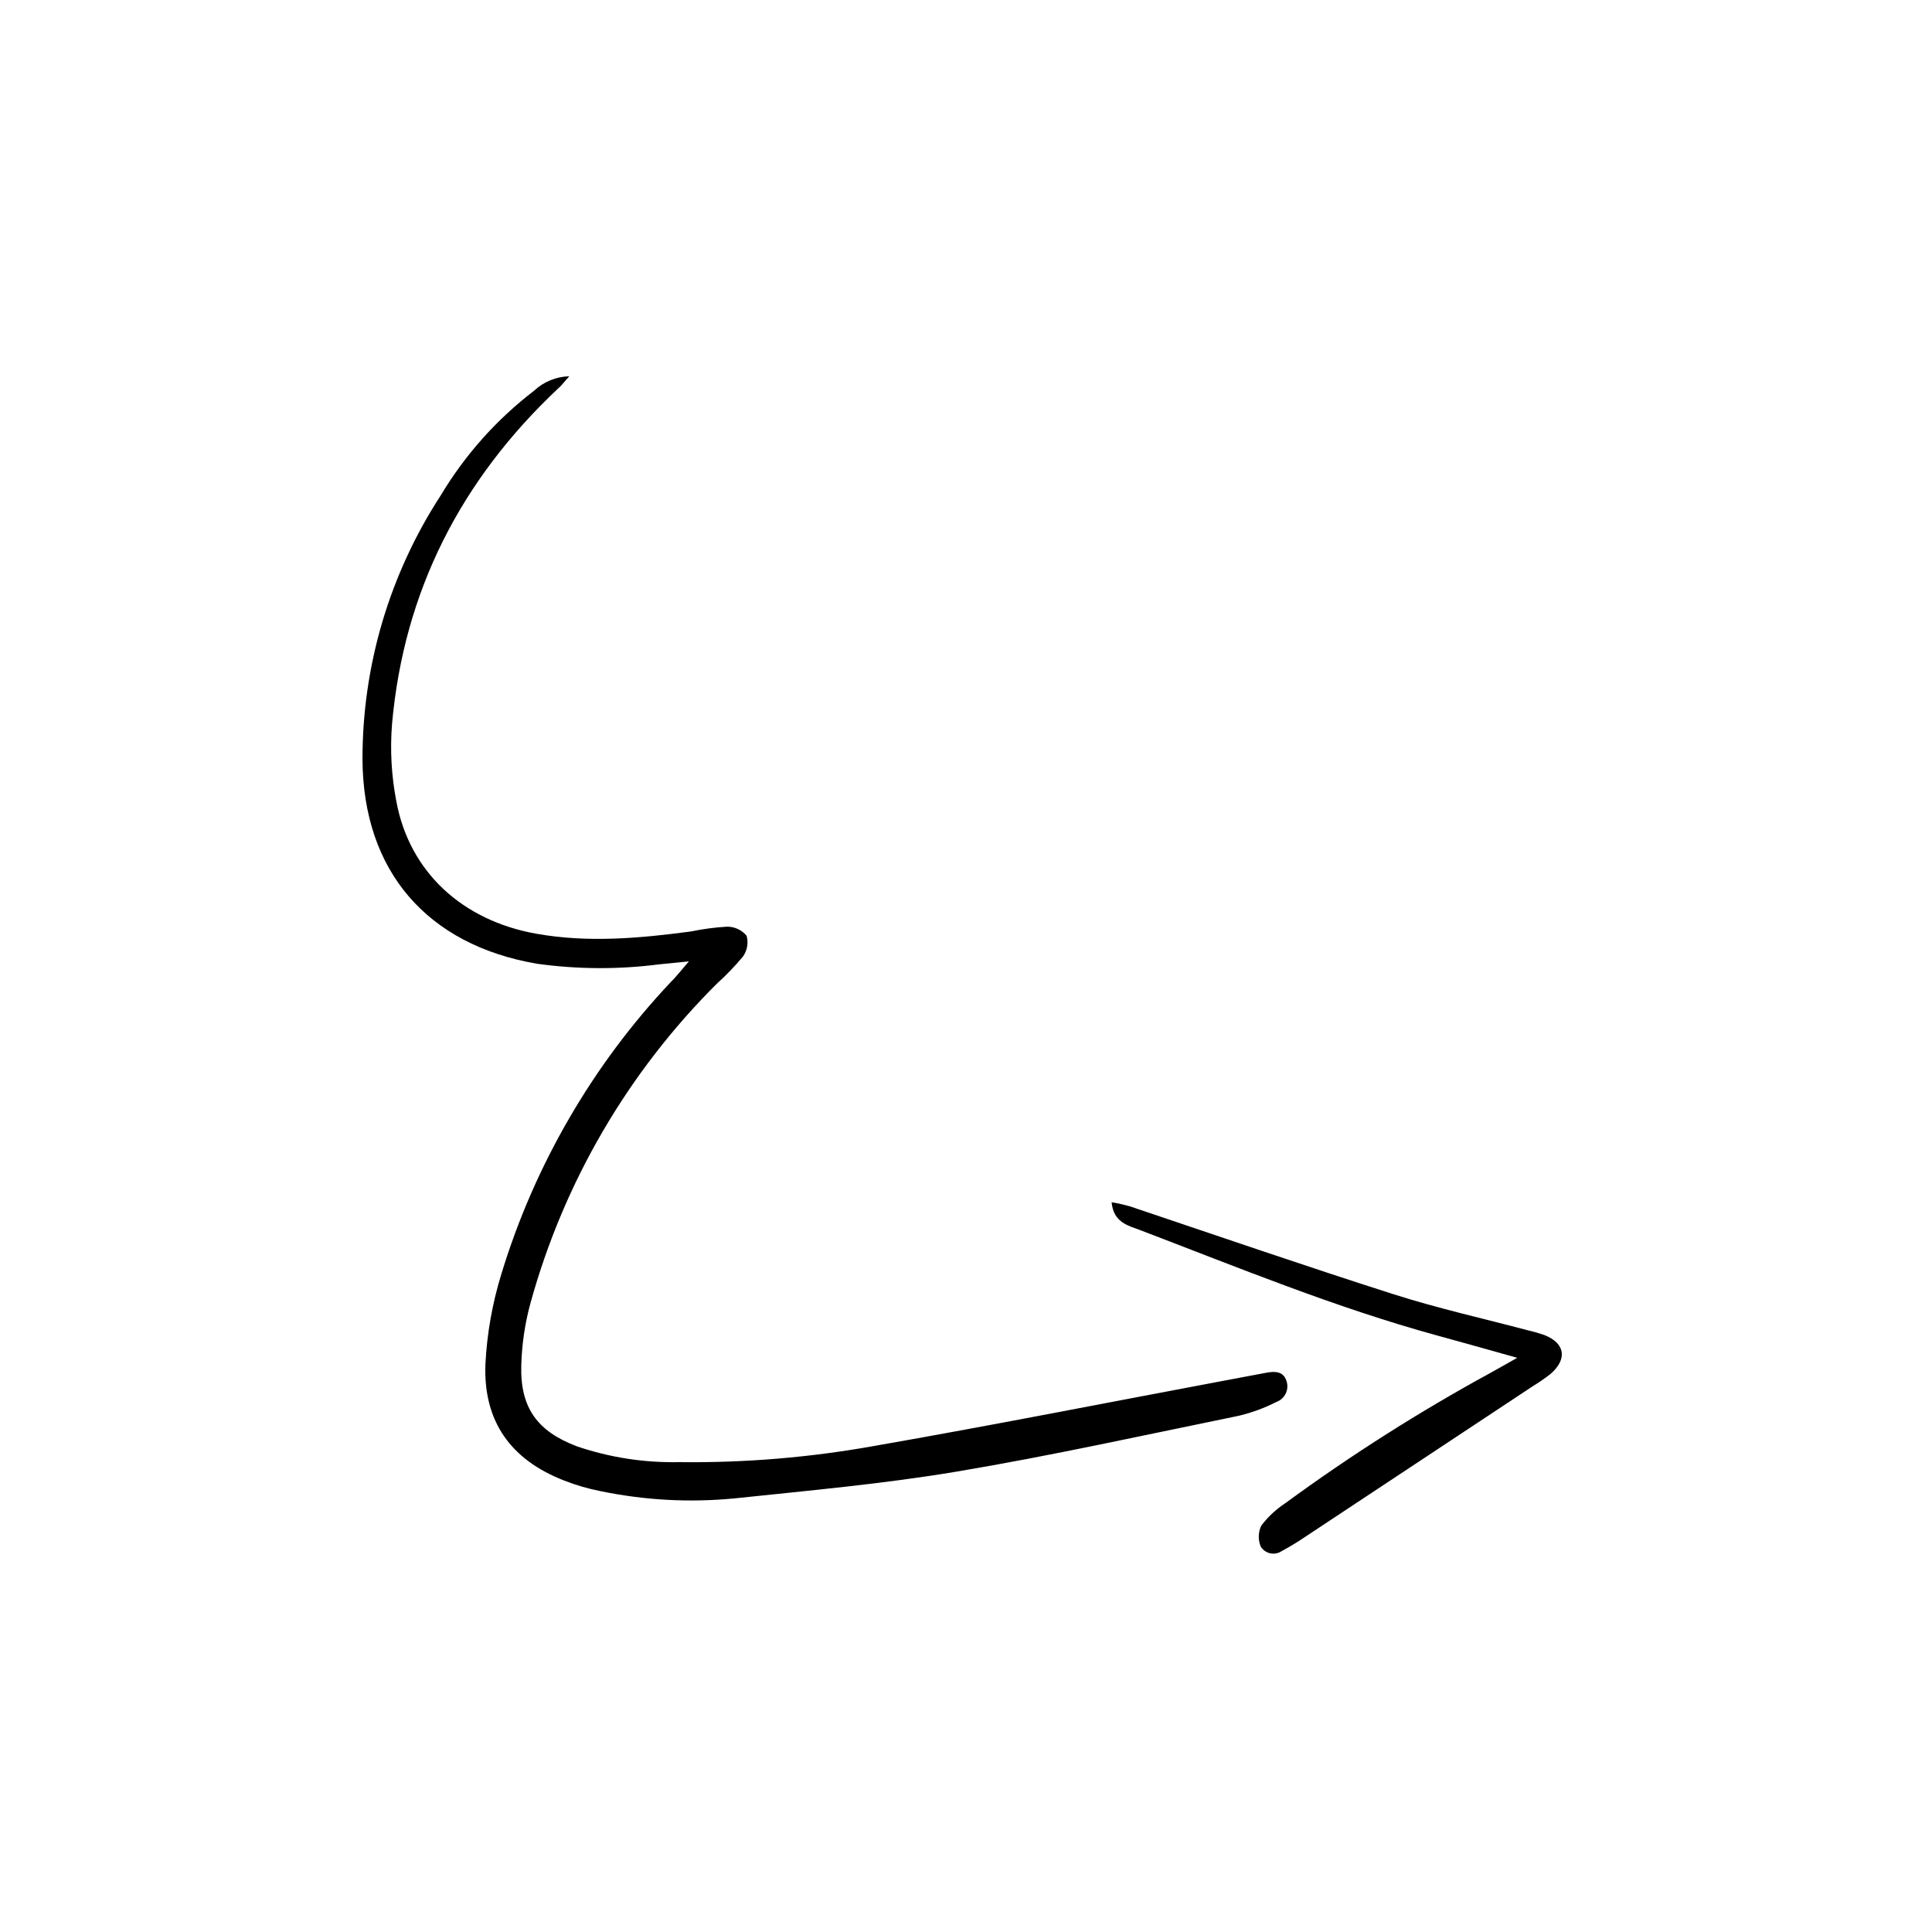 <svg xmlns="http://www.w3.org/2000/svg" xmlns:xlink="http://www.w3.org/1999/xlink" width="500" zoomAndPan="magnify" viewBox="0 0 375 375" height="500" preserveAspectRatio="xMidYMid meet" version="1.0"><defs><clipPath id="77111d613e"><path d="M 70.359 73 L 250 73 L 250 292 L 70.359 292 Z M 70.359 73 " clip-rule="nonzero"/></clipPath></defs><g clip-path="url(#77111d613e)"><path fill="#000000" d="M 133.715 186.602 L 127.98 187.176 C 120.055 188.195 112.133 188.156 104.215 187.062 C 82.863 183.391 70.473 169.051 70.359 147.383 C 70.355 142.867 70.676 138.375 71.32 133.906 C 71.969 129.438 72.93 125.039 74.211 120.707 C 75.496 116.379 77.082 112.164 78.973 108.062 C 80.863 103.961 83.039 100.02 85.5 96.23 C 90.27 88.27 96.34 81.461 103.699 75.809 C 104.625 74.945 105.676 74.277 106.848 73.797 C 108.02 73.32 109.238 73.066 110.504 73.035 C 109.453 74.184 108.898 74.949 108.289 75.445 C 89.477 93.152 78.387 114.742 76.094 140.52 C 75.691 145.574 75.973 150.59 76.934 155.566 C 79.477 169.242 89.727 178.668 104.062 181.23 C 114.137 183.027 124.156 182.129 134.172 180.789 C 136.457 180.309 138.766 180.004 141.094 179.871 C 141.832 179.859 142.535 180.008 143.207 180.316 C 143.875 180.625 144.445 181.062 144.918 181.633 C 145.109 182.328 145.145 183.031 145.016 183.742 C 144.891 184.453 144.613 185.102 144.191 185.684 C 142.621 187.566 140.93 189.328 139.105 190.965 C 134.82 195.234 130.828 199.766 127.129 204.555 C 123.43 209.344 120.055 214.352 117.008 219.578 C 113.957 224.805 111.258 230.207 108.91 235.785 C 106.562 241.359 104.582 247.066 102.973 252.898 C 101.883 256.887 101.285 260.949 101.176 265.082 C 100.965 273.266 104.312 277.836 111.996 280.742 C 118.426 282.914 125.035 283.934 131.82 283.801 C 144.57 283.953 157.223 282.902 169.77 280.645 C 192.328 276.707 214.793 272.27 237.293 268.043 C 240.141 267.508 243.027 266.953 245.84 266.438 C 247.445 266.133 249.07 266.172 249.664 267.93 C 249.816 268.332 249.887 268.754 249.875 269.184 C 249.859 269.617 249.762 270.031 249.582 270.422 C 249.402 270.816 249.156 271.16 248.836 271.453 C 248.52 271.75 248.156 271.969 247.75 272.117 C 245.434 273.293 243.012 274.184 240.488 274.793 C 222.25 278.523 204.047 282.559 185.695 285.637 C 171.414 288.027 157.02 289.309 142.527 290.84 C 133.789 291.676 125.125 291.203 116.527 289.422 C 114.129 288.953 111.789 288.27 109.512 287.375 C 99.148 283.359 93.797 275.902 94.219 264.793 C 94.523 258.828 95.559 252.988 97.316 247.277 C 100.539 236.707 104.922 226.645 110.465 217.086 C 116.008 207.527 122.566 198.723 130.141 190.676 C 131.172 189.684 132.09 188.477 133.715 186.602 Z M 133.715 186.602 " fill-opacity="1" fill-rule="nonzero"/></g><path fill="#000000" d="M 294.492 263.551 C 288.547 261.887 283.77 260.531 278.988 259.23 C 259.223 253.816 240.316 246.016 221.215 238.73 C 219.016 237.891 216.113 237.297 215.766 233.355 C 216.973 233.555 218.168 233.824 219.344 234.16 C 236.414 239.898 253.43 245.766 270.559 251.234 C 279.125 253.969 287.938 255.922 296.637 258.234 C 297.676 258.469 298.703 258.762 299.715 259.113 C 303.824 260.703 304.301 263.855 300.859 266.762 C 299.77 267.602 298.633 268.379 297.457 269.098 L 253.488 298.199 C 251.977 299.234 250.414 300.184 248.805 301.051 C 248.48 301.273 248.129 301.422 247.742 301.5 C 247.359 301.578 246.977 301.582 246.594 301.504 C 246.207 301.426 245.855 301.277 245.531 301.055 C 245.207 300.832 244.941 300.559 244.73 300.227 C 244.441 299.562 244.309 298.863 244.328 298.141 C 244.348 297.414 244.52 296.727 244.844 296.078 C 246.152 294.379 247.703 292.938 249.492 291.758 C 262.199 282.449 275.469 274.023 289.293 266.477 C 290.785 265.672 292.125 264.871 294.492 263.551 Z M 294.492 263.551 " fill-opacity="1" fill-rule="nonzero"/></svg>